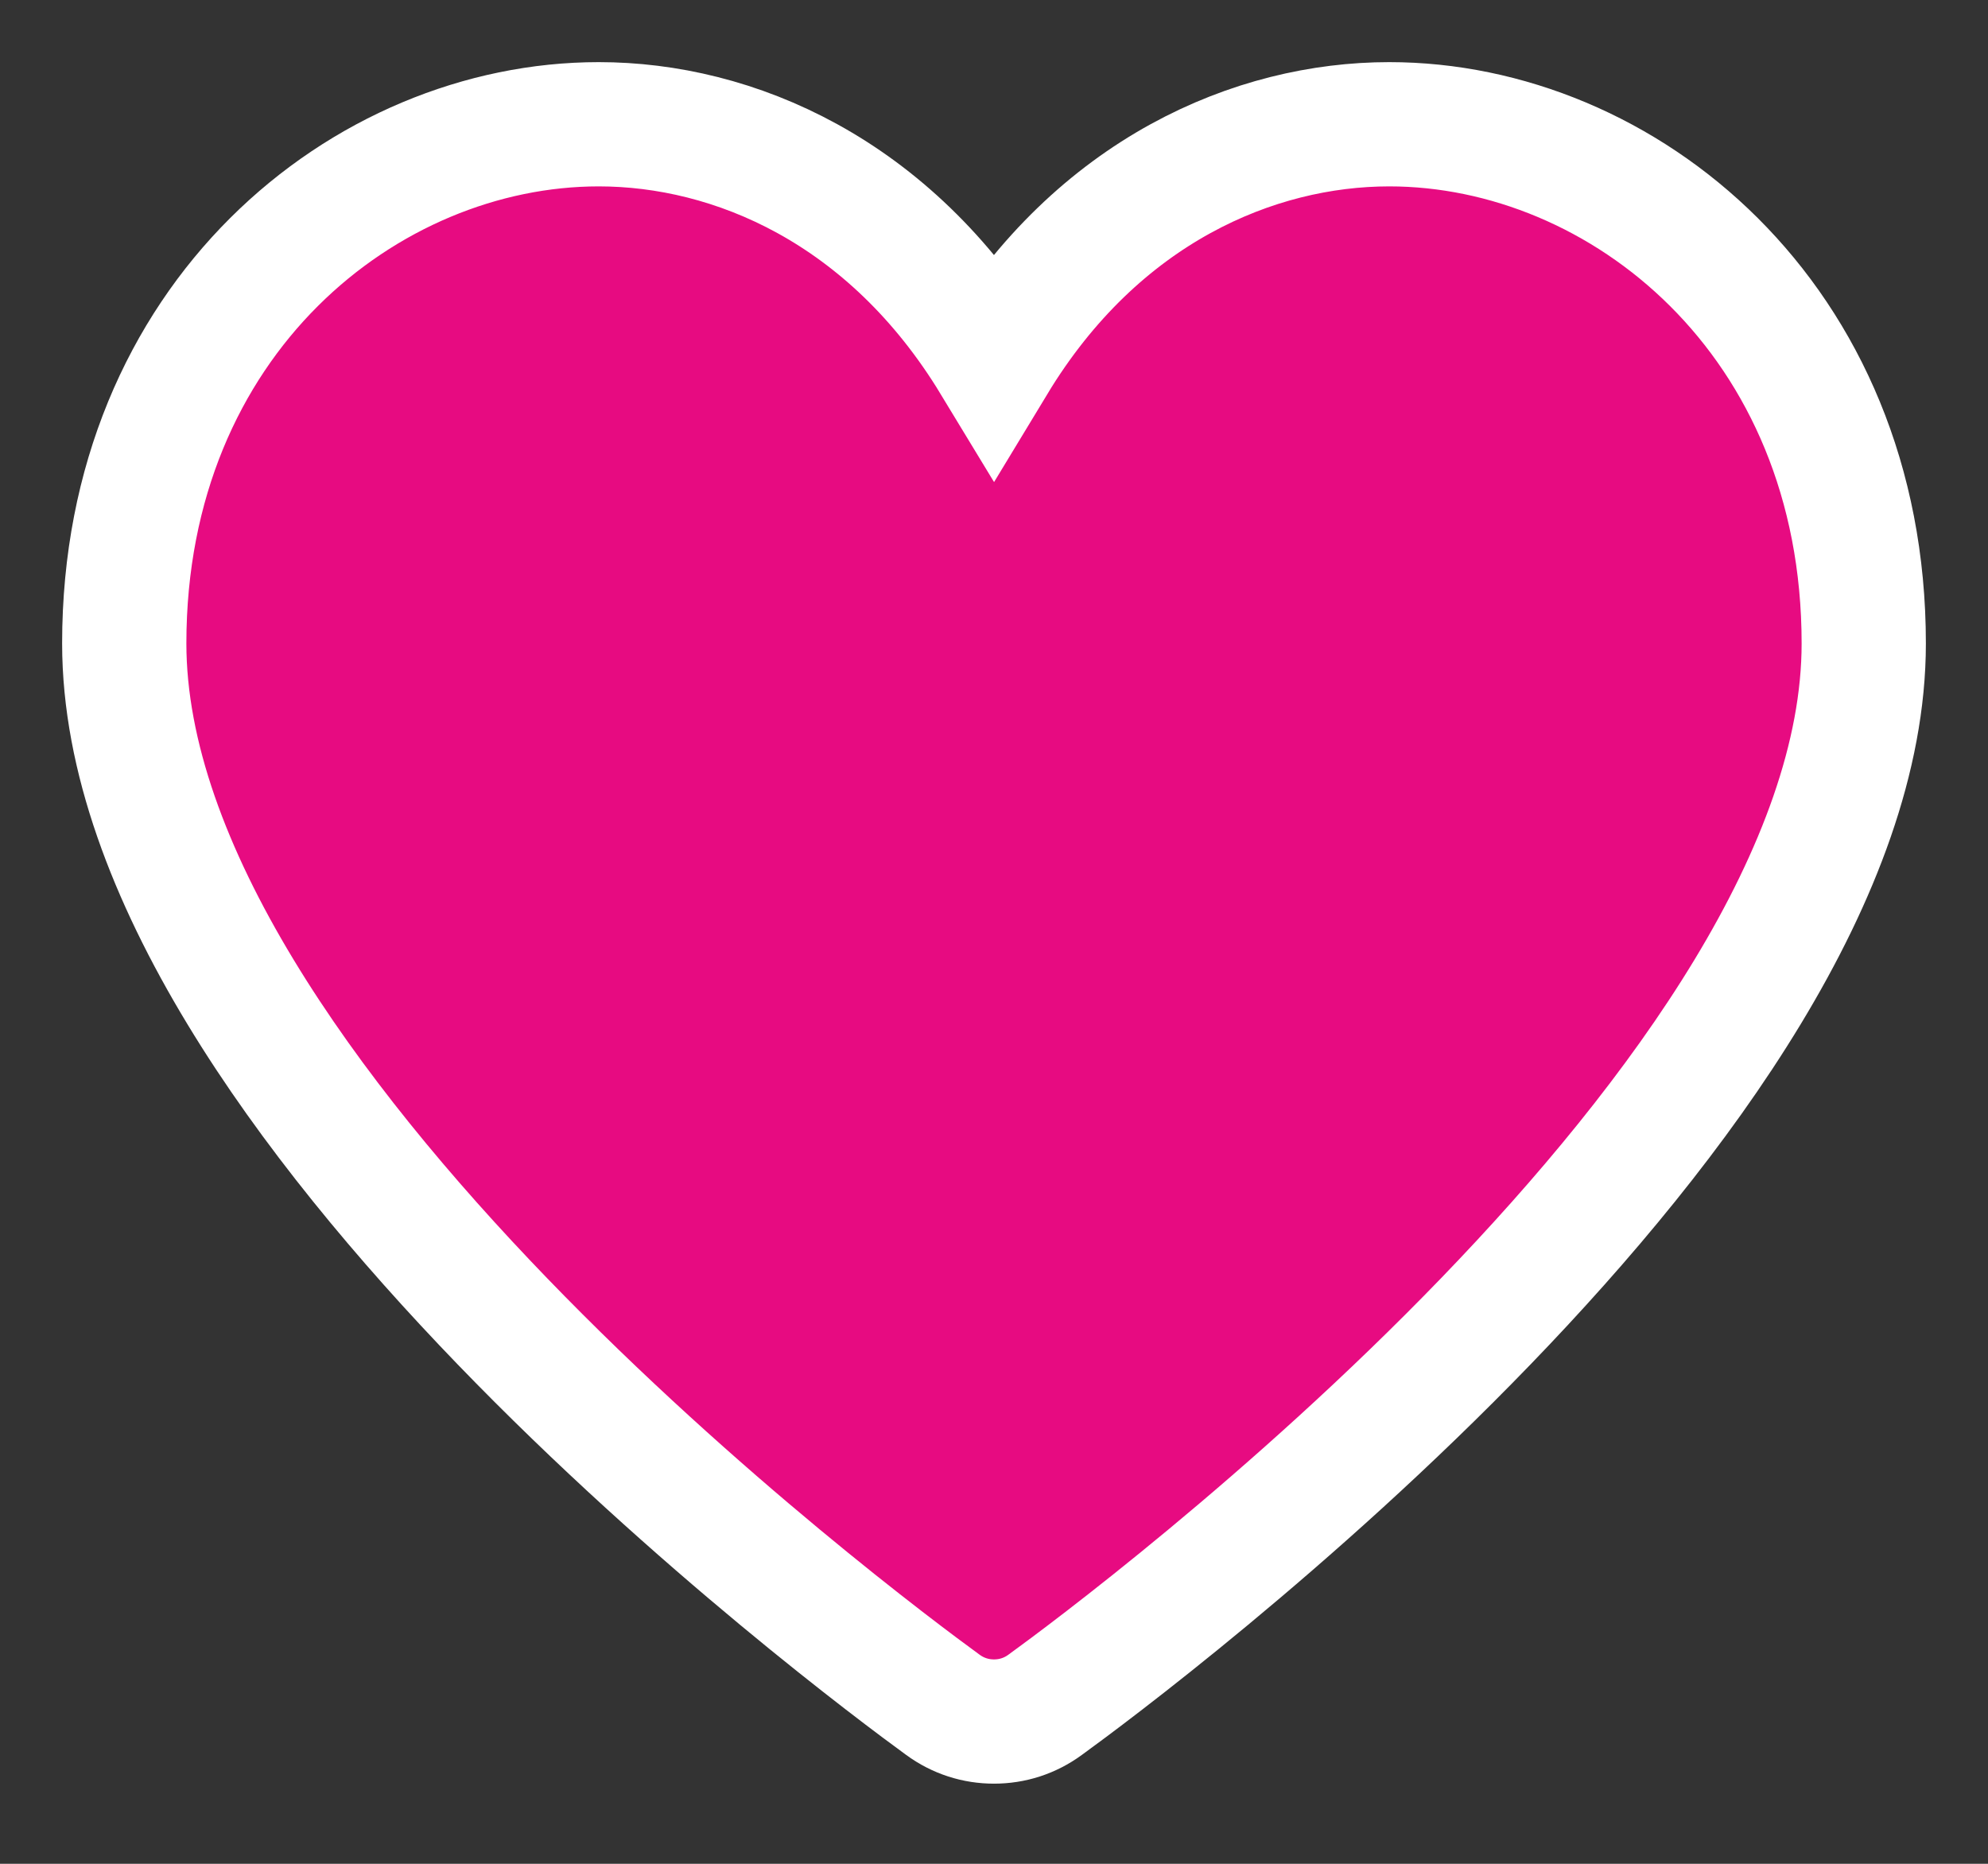 <?xml version="1.0" encoding="UTF-8" standalone="no"?>
<svg width="16px" height="15px" viewBox="0 0 16 15" version="1.1" xmlns="http://www.w3.org/2000/svg" xmlns:xlink="http://www.w3.org/1999/xlink">
    <rect x="0" y="0" width="16" height="15" fill="#333333" stroke="none"/>
    <!-- Generator: sketchtool 3.8.3 (29802) - http://www.bohemiancoding.com/sketch -->
    <title>59107496-6368-420D-B17F-8F668AB9C995</title>
    <desc>Created with sketchtool.</desc>
    <defs></defs>
    <g id="Symbols" stroke="none" stroke-width="1" fill="none" fill-rule="evenodd">
        <g id="Alert-Stats" transform="translate(-78, -2)" stroke-width="1" stroke="#fff" fill="#e70b81">
            <g id="Group-3">
                <g id="Group-2" transform="translate(79, 0)">
                    <g id="Heart" transform="translate(0, 3)">
                        <path d="M10.181,0 C9.101,0 7.837,0.532 7,1.915 C6.161,0.532 4.899,0 3.819,0 C1.942,0 0,1.564 0,4.178 C0,7.823 5.915,12.23 6.588,12.72 C6.712,12.811 6.854,12.855 7,12.855 C7.146,12.855 7.288,12.811 7.412,12.72 C8.085,12.232 14,7.825 14,4.179 C14,1.565 12.058,0 10.181,0 L10.181,0 Z" id="Shape"></path>
                    </g>
                </g>
            </g>
        </g>
    </g>
</svg>